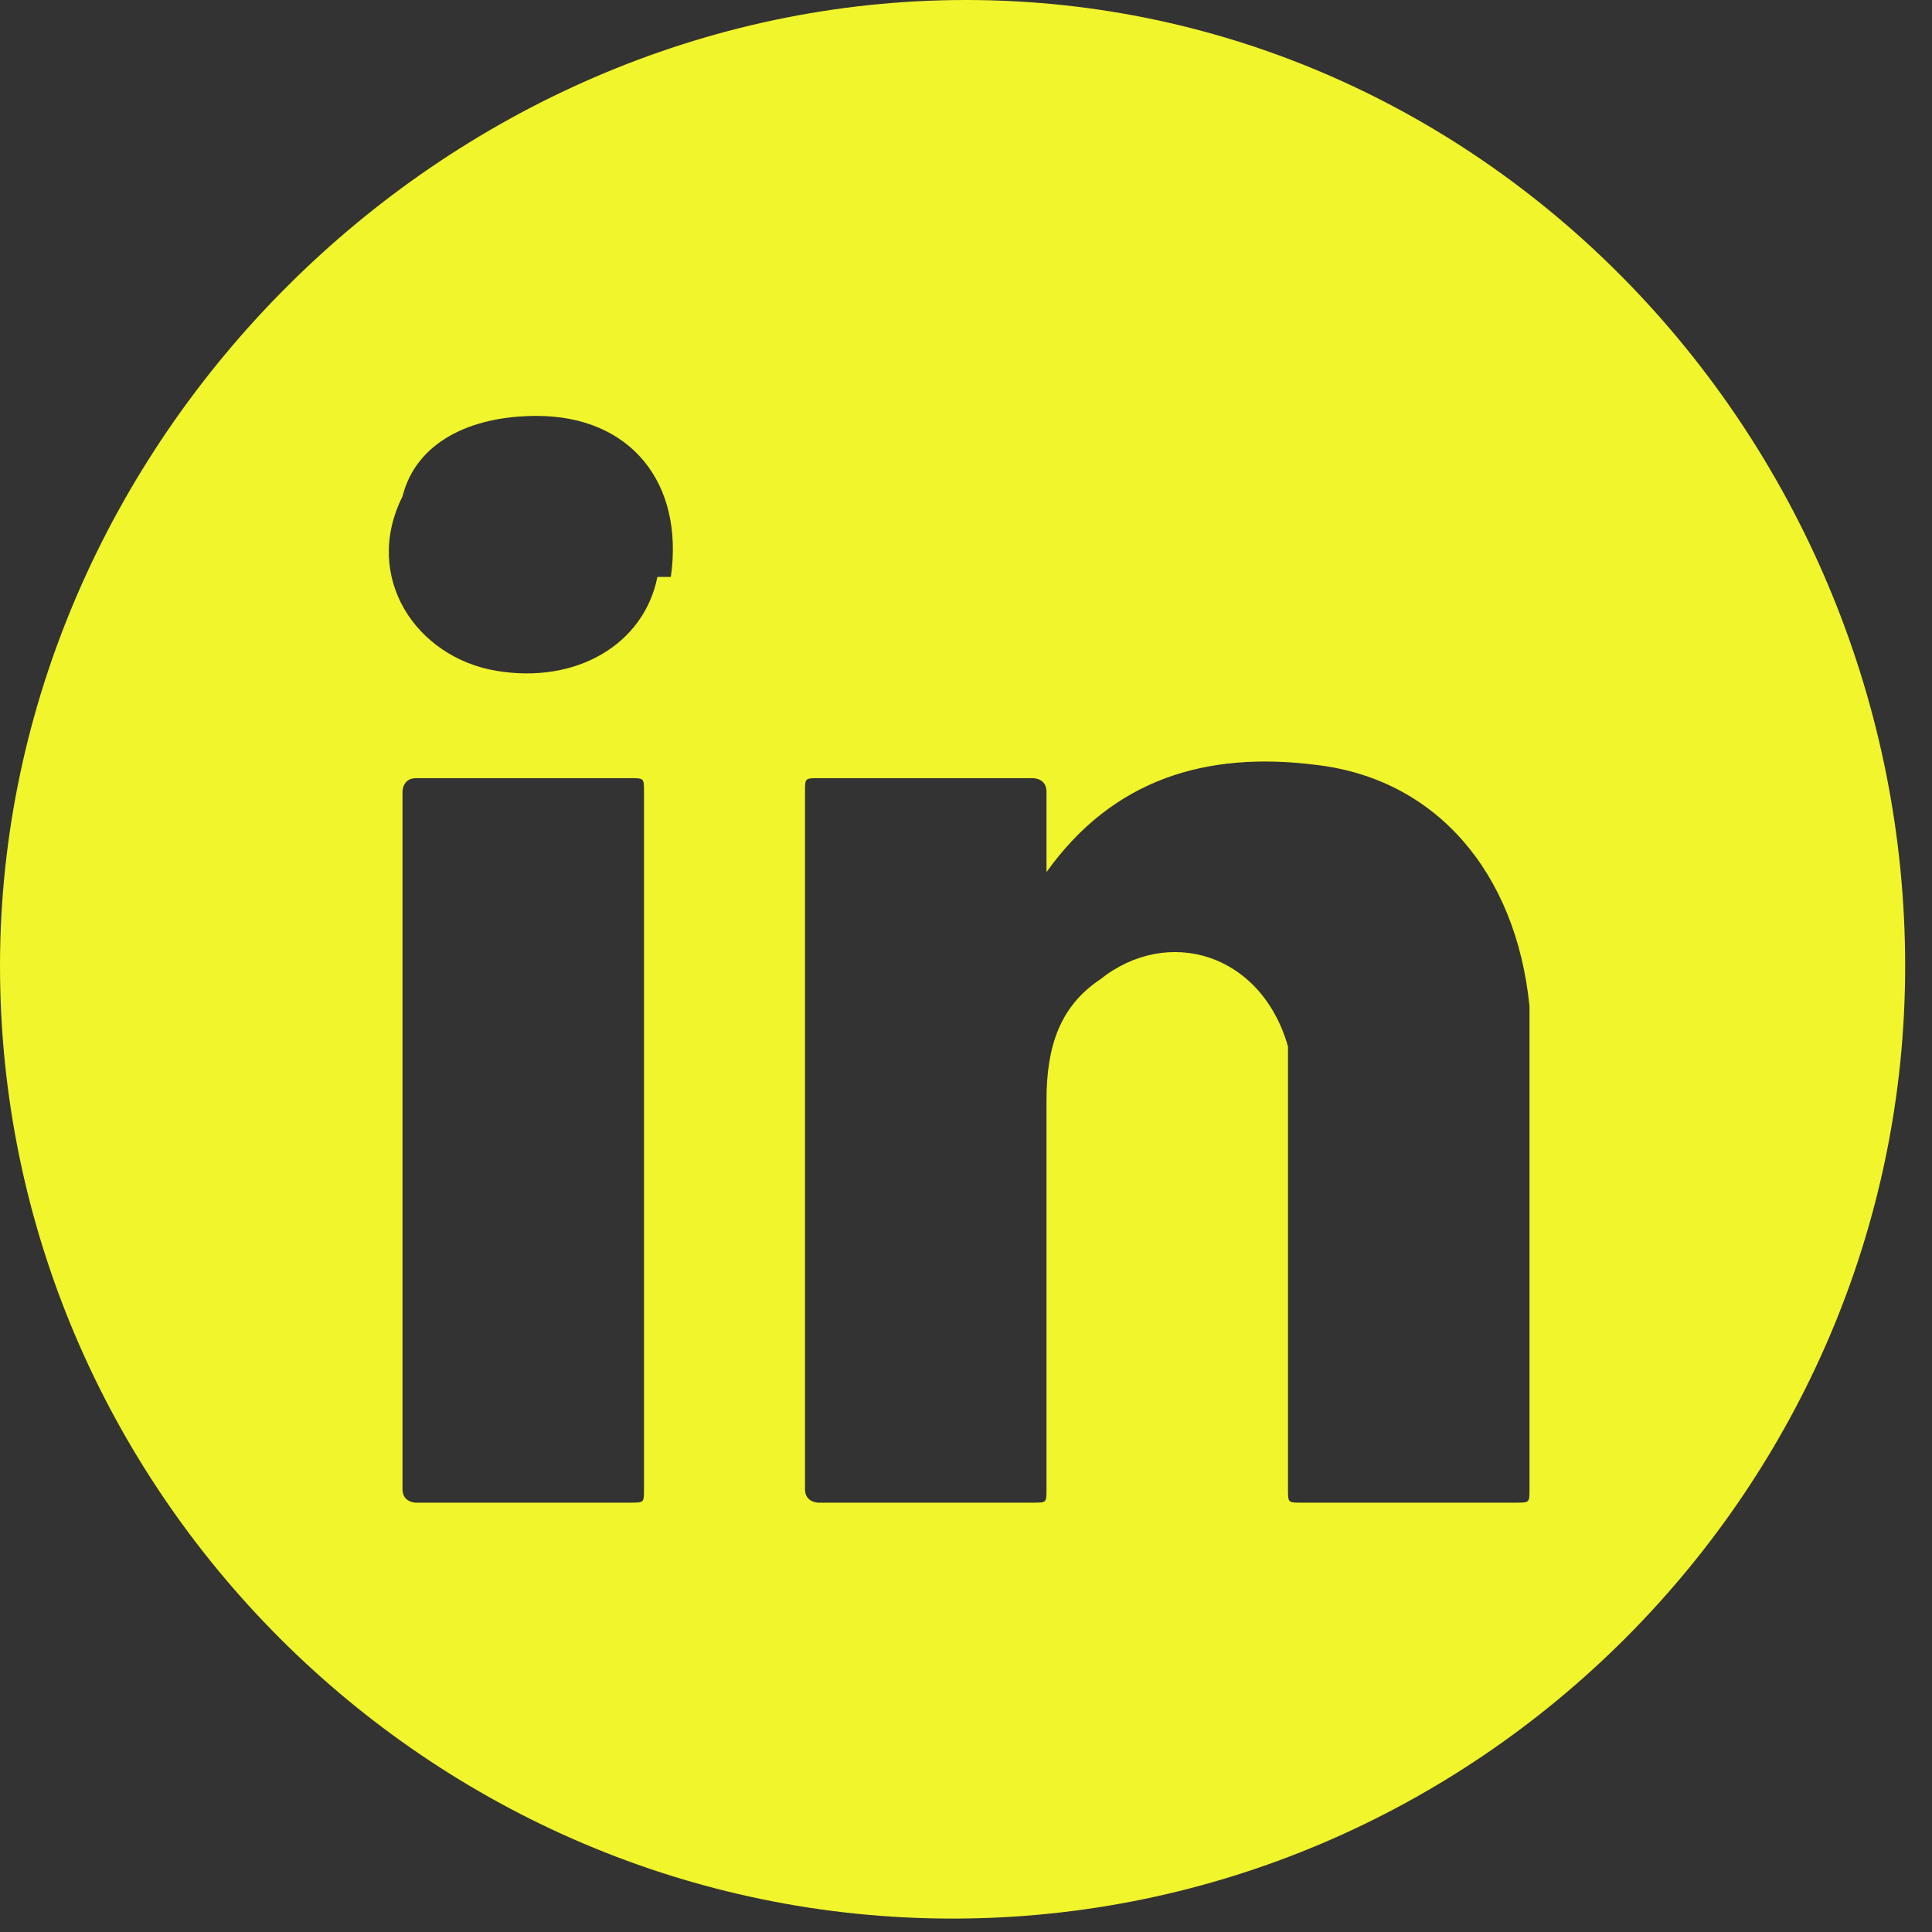 <?xml version="1.0" encoding="UTF-8"?>
<svg id="Layer_1" xmlns="http://www.w3.org/2000/svg" version="1.1" viewBox="0 0 14.4 14.4">
  <rect x="0" y="0" width="14.4" height="14.4" fill="#333333" stroke="none"/>
  <!-- Generator: Adobe Illustrator 29.5.1, SVG Export Plug-In . SVG Version: 2.1.0 Build 141)  -->
  <defs>
    <style>
      .st0 {
        fill: #f1f52b;
        fill-rule: evenodd;
      }
    </style>
  </defs>
  <path class="st0" d="M7.2,0C3.3,0,0,3.3,0,7.2s3.2,7.1,7.1,7.1,7.1-3.2,7.1-7.1S11.1,0,7.2,0ZM4.7,11.2h-1.6c0,0-.1,0-.1-.1v-5.2c0,0,0-.1.1-.1h1.6c.1,0,.1,0,.1.1v5.2c0,.1,0,.1-.1.1h0ZM4.9,4.3c-.1.5-.6.8-1.2.7-.6-.1-1-.7-.7-1.3.1-.4.5-.6,1-.6.7,0,1.1.5,1,1.2ZM11.2,11.2h-1.5c-.1,0-.1,0-.1-.1v-2.7c0-.2,0-.4,0-.6-.2-.7-.9-.9-1.4-.5-.3.2-.4.5-.4.9v2.6c0,.9,0,.2,0,.3s0,.1-.1.1h-1.6c0,0-.1,0-.1-.1v-5.2c0-.1,0-.1.1-.1h1.6c0,0,.1,0,.1.1v.6s0,0,0,0c.5-.7,1.2-.9,2-.8.9.1,1.5.8,1.6,1.8,0,.2,0,.5,0,.7v2.9c0,.1,0,.1-.1.1h0Z"/>
</svg>